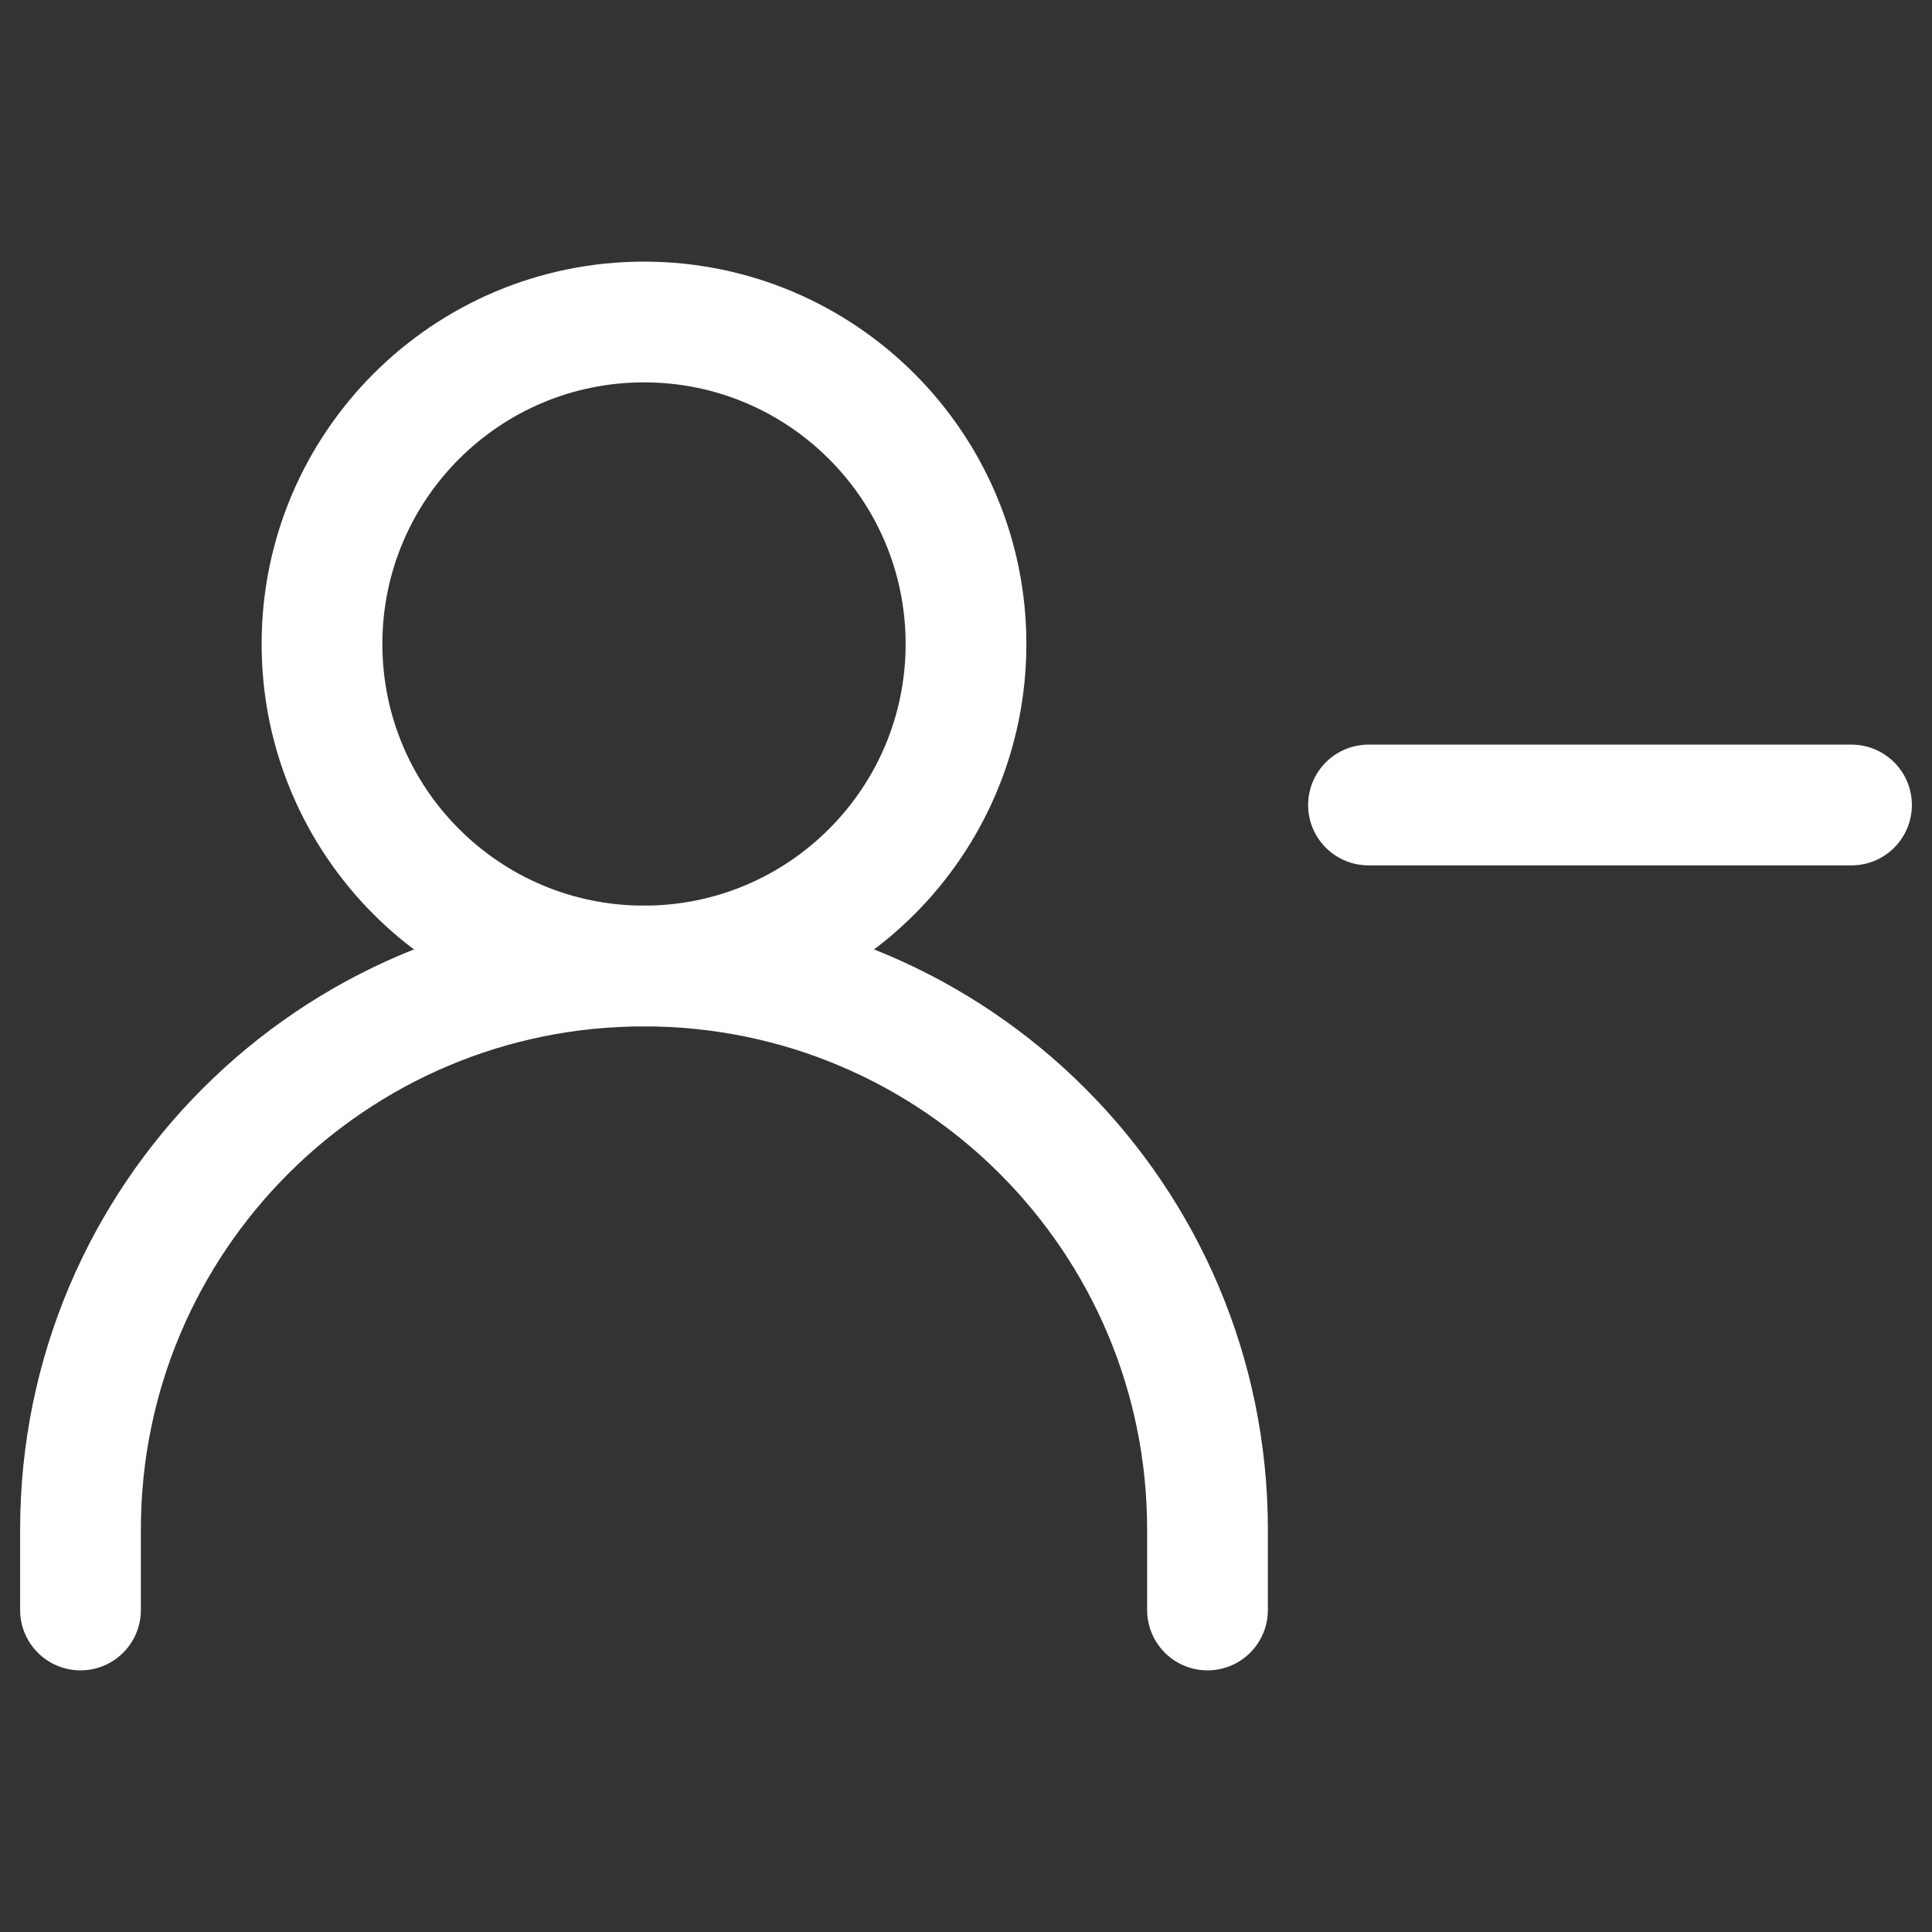 <?xml version="1.0" encoding="UTF-8"?>
<svg width="24px" height="24px" stroke-width="1.5" viewBox="0 0 24 24" fill="none" xmlns="http://www.w3.org/2000/svg"
     color="#ffffff">
  <rect x="0" y="0" width="24" height="24" fill="#333333" stroke="none"/>
  <path d="M17 10H20M23 10H20M20" stroke="#ffffff" stroke-width="1.5" stroke-linecap="round"
        stroke-linejoin="round"></path>
  <path d="M1 20V19C1 15.134 4.134 12 8 12V12C11.866 12 15 15.134 15 19V20" stroke="#ffffff" stroke-width="1.5"
        stroke-linecap="round" stroke-linejoin="round"></path>
  <path d="M8 12C10.209 12 12 10.209 12 8C12 5.791 10.209 4 8 4C5.791 4 4 5.791 4 8C4 10.209 5.791 12 8 12Z"
        stroke="#ffffff" stroke-width="1.5" stroke-linecap="round" stroke-linejoin="round"></path>
</svg>
